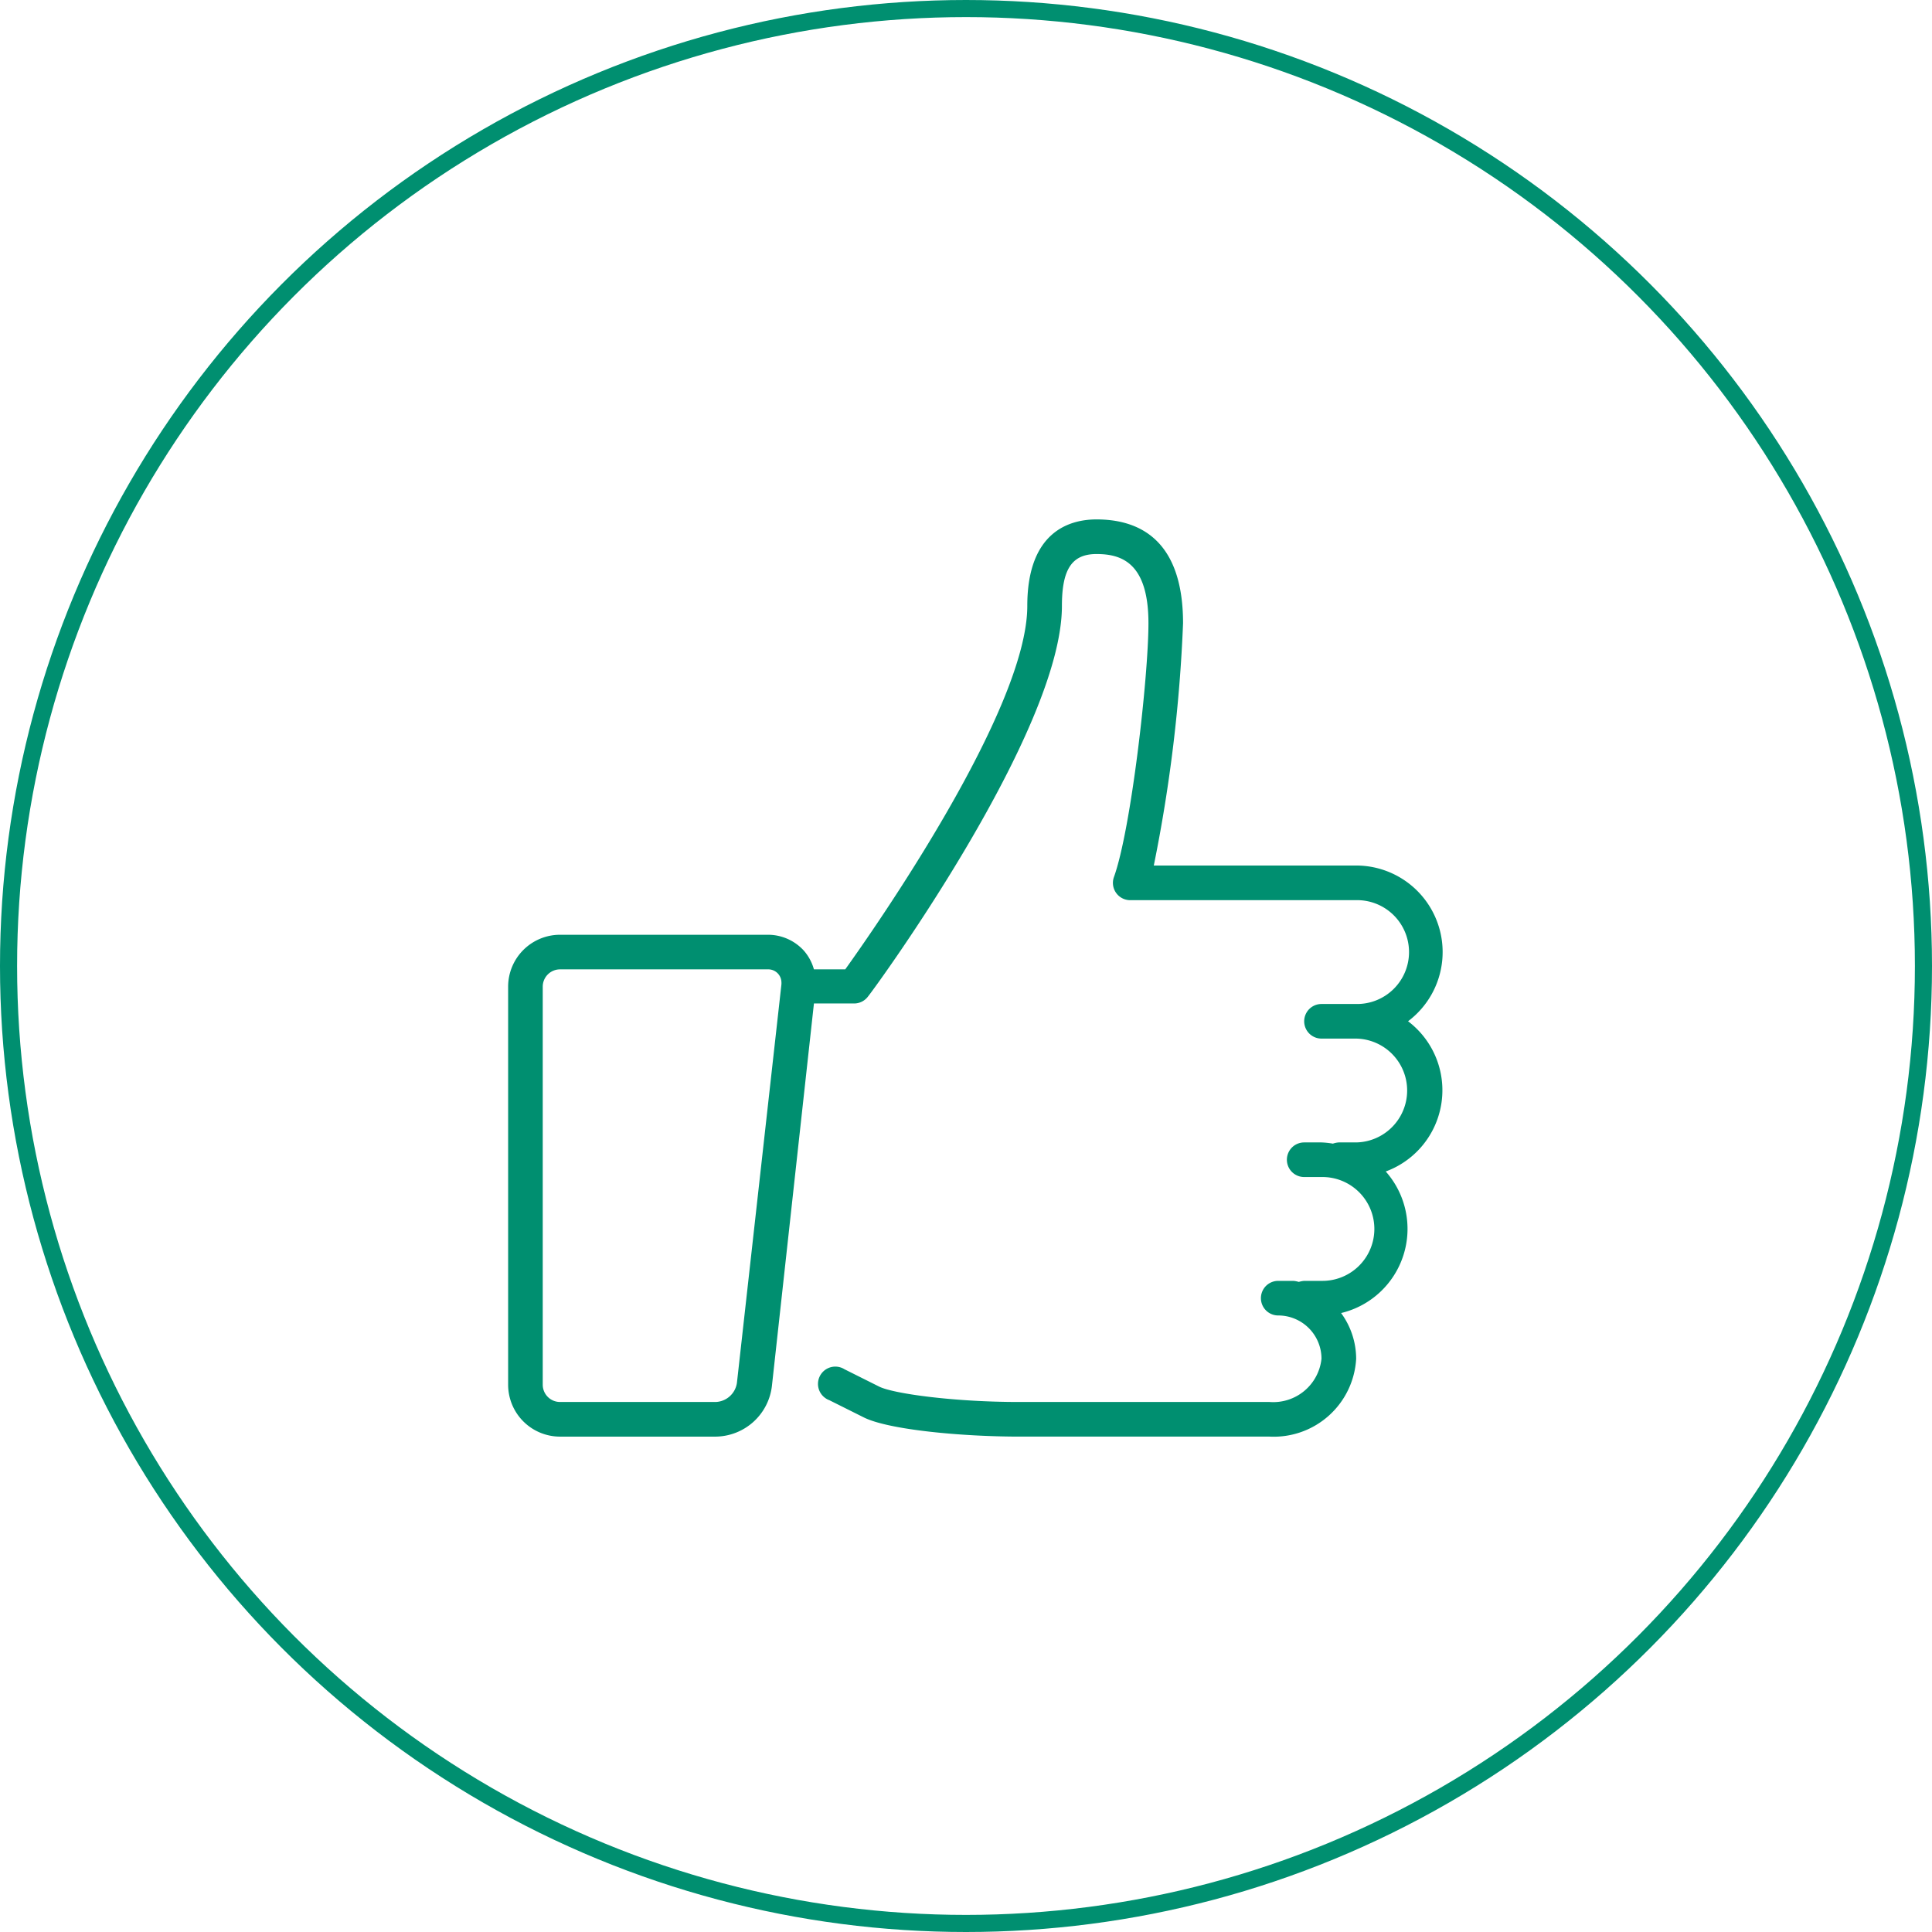 <svg xmlns="http://www.w3.org/2000/svg" width="113" height="113" viewBox="0 0 113 113">
  <g id="Groupe_242" data-name="Groupe 242" transform="translate(-103)">
    <g id="Ellipse_10" data-name="Ellipse 10" transform="translate(103)" fill="none" stroke="#008f70" stroke-width="1">
      <circle cx="56.5" cy="56.5" r="56.5" stroke="none"/>
      <circle cx="56.5" cy="56.5" r="56" fill="none"/>
    </g>
    <g id="svgexport-10" transform="translate(123.201 28.431)">
      <rect id="Rectangle_246" data-name="Rectangle 246" width="74" height="56" transform="translate(-0.201 -0.431)" fill="none"/>
      <path id="Tracé_223" data-name="Tracé 223" d="M61.633,31.263a5.061,5.061,0,0,0-3.037-9.11H46.764a88.867,88.867,0,0,0,1.711-14.17c0-5.061-2.753-6.073-5.061-6.073-1.518,0-4.049.658-4.049,5.061,0,6.073-8.887,18.8-10.648,21.256H26.885a2.794,2.794,0,0,0-.587-1.093,2.834,2.834,0,0,0-2.115-.931H12.037A3.037,3.037,0,0,0,9,29.239v23.28a3.037,3.037,0,0,0,3.037,3.037h9.11a3.35,3.35,0,0,0,3.279-2.945l2.46-22.389h2.358a1.012,1.012,0,0,0,.81-.415c.466-.567,11.336-15.506,11.336-22.835,0-2.156.587-3.037,2.024-3.037s3.037.486,3.037,4.049c0,3.107-1.012,12.075-2.024,14.859a1.012,1.012,0,0,0,1.012,1.336H58.6a3.037,3.037,0,1,1,0,6.073H56.572a1.012,1.012,0,1,0,0,2.024H58.6a3.037,3.037,0,0,1,0,6.073H57.584a1.3,1.3,0,0,0-.344.071,4.99,4.99,0,0,0-.668-.071H55.56a1.012,1.012,0,0,0,0,2.024h1.012a3.037,3.037,0,1,1,0,6.073H55.56a1.569,1.569,0,0,0-.314.061,1.721,1.721,0,0,0-.314-.061h-.891a1.012,1.012,0,1,0,0,2.024A2.53,2.53,0,0,1,56.572,51h0a2.834,2.834,0,0,1-3.037,2.53H38.859c-3.735,0-7.3-.476-8.158-.9l-2.024-1.012a1.012,1.012,0,0,0-1.083,1.711.769.769,0,0,0,.182.091L29.8,54.431c1.458.729,5.749,1.124,9.11,1.124H53.536A4.828,4.828,0,0,0,58.6,51a4.545,4.545,0,0,0-.881-2.672,5.061,5.061,0,0,0,2.611-8.28,5.061,5.061,0,0,0,1.306-8.786ZM22.381,52.417a1.306,1.306,0,0,1-1.235,1.113h-9.11a1.012,1.012,0,0,1-1.012-1.012V29.239a1.012,1.012,0,0,1,1.012-1.012H24.183a.769.769,0,0,1,.8.719,1.012,1.012,0,0,1,0,.172Z" transform="translate(0.519 0.039)" fill="#008f70"/>
    </g>
  </g>
</svg>
